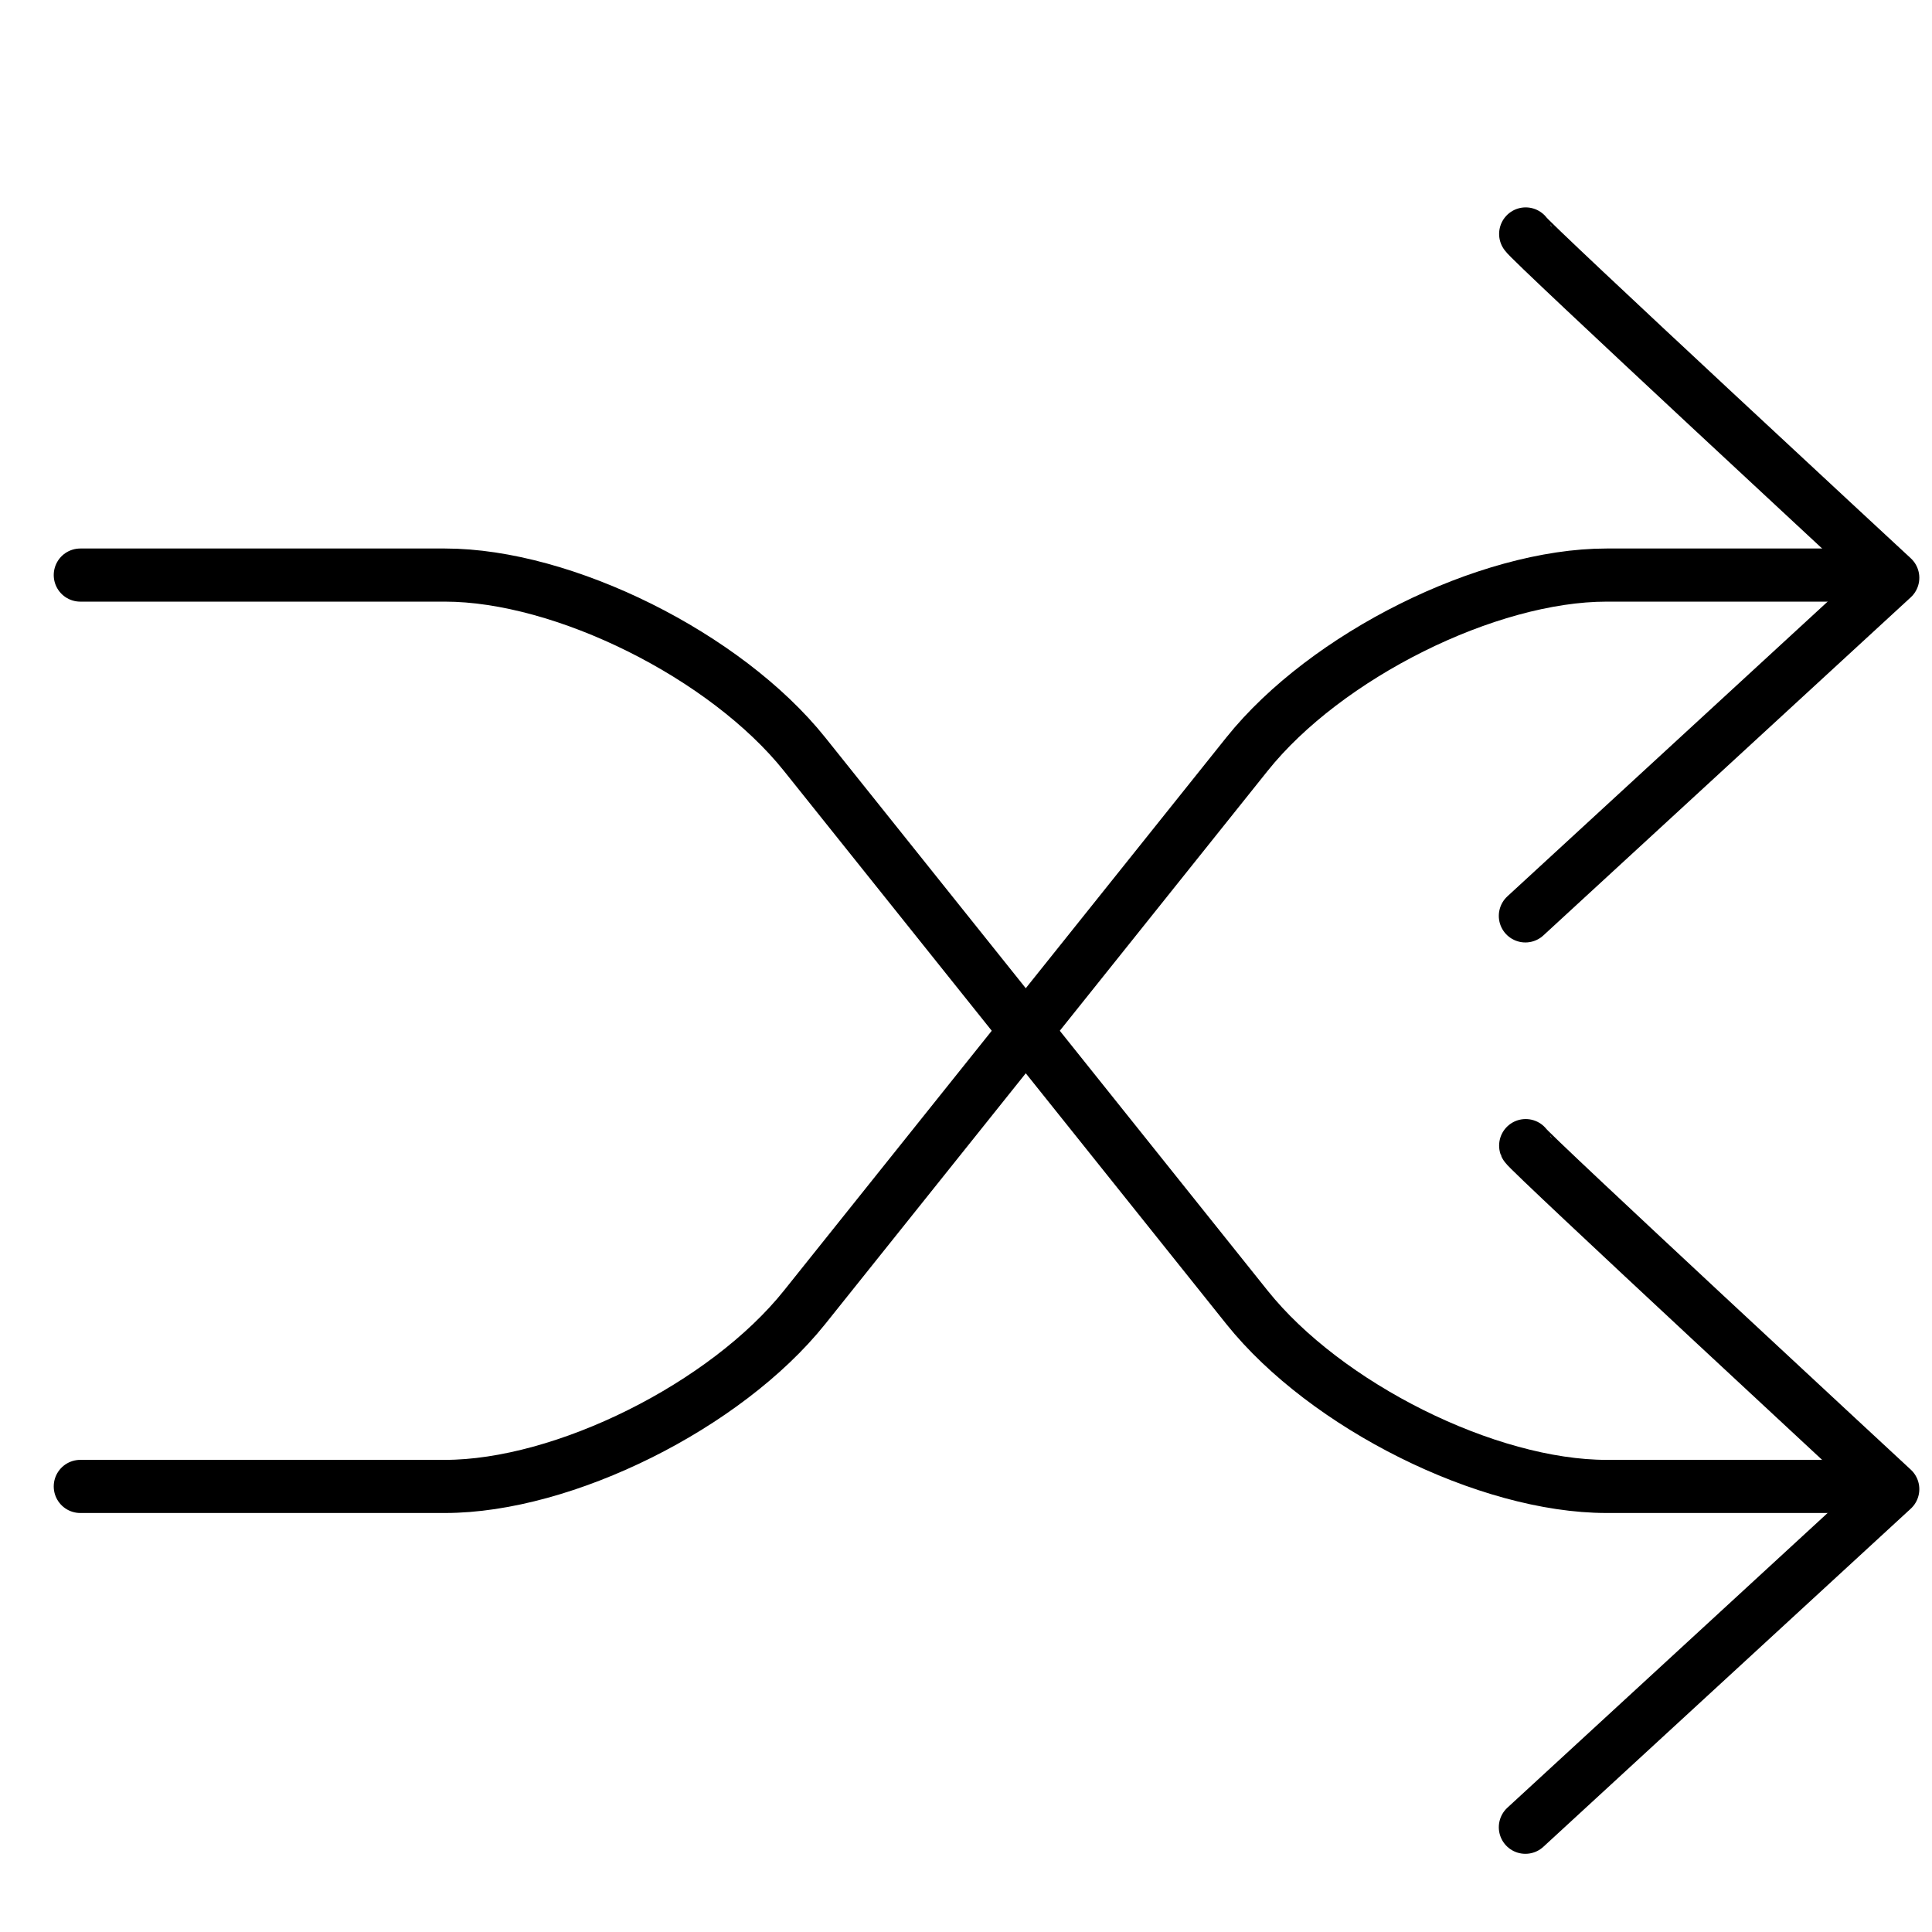 <?xml version="1.0" encoding="UTF-8"?>
<svg id="Layer_1" xmlns="http://www.w3.org/2000/svg" version="1.1" viewBox="0 0 64 64">
  <!-- Generator: Adobe Illustrator 29.3.1, SVG Export Plug-In . SVG Version: 2.1.0 Build 151)  -->
  <defs>
    <style>
      .st0 {
        fill: none;
        stroke: #000;
        stroke-linecap: round;
        stroke-linejoin: round;
        stroke-width: 1.76px;
      }
    </style>
  </defs>
  <path class="st0" d="M50.54,7.75c.06.18,12.16,11.39,12.16,11.39l-12.17,11.2"/>
  <path class="st0" d="M50.54,37.95c.06.17,12.16,11.38,12.16,11.38l-12.17,11.2"/>
  <g>
    <path class="st0" d="M61.13,19.05h-7.91c-3.95,0-9.3,2.67-11.91,5.93l-14.66,18.33c-2.61,3.26-7.97,5.93-11.91,5.93H2.66"/>
    <path class="st0" d="M61.13,49.24h-7.91c-3.95,0-9.3-2.67-11.91-5.93l-14.66-18.33c-2.61-3.26-7.97-5.93-11.91-5.93H2.66"/>
  </g>
</svg>